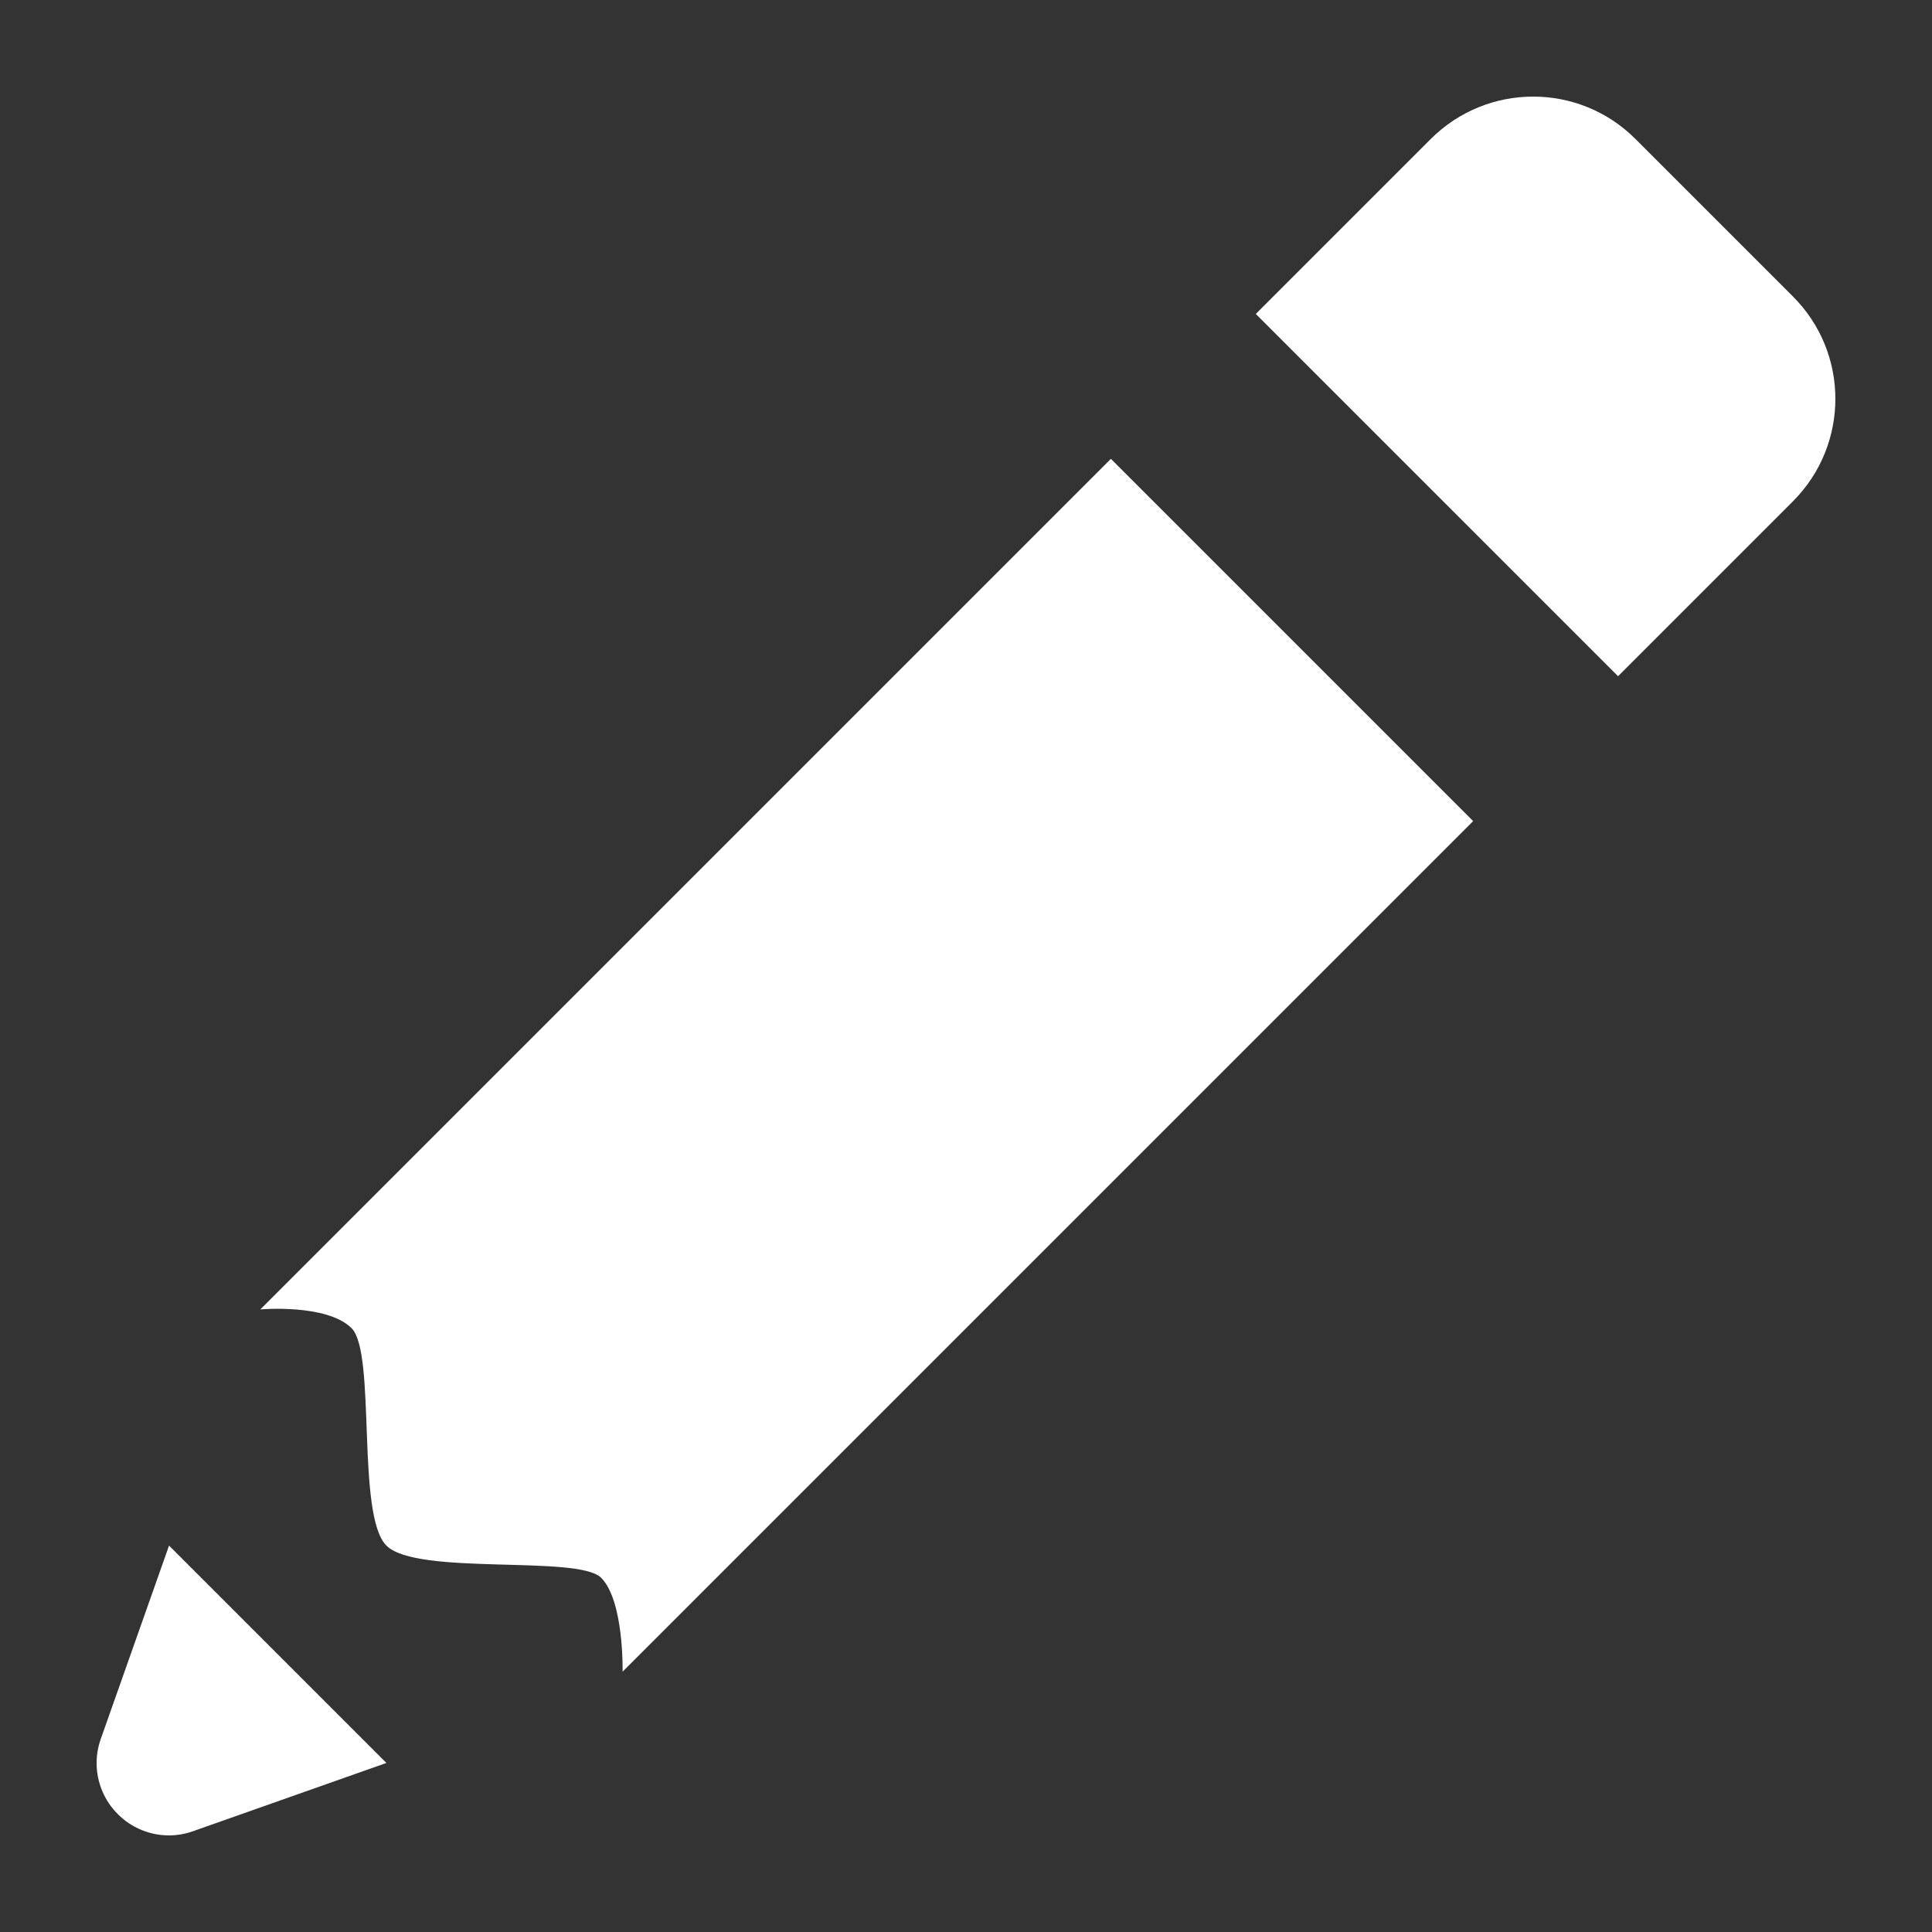 <svg width="16" height="16" viewBox="0 0 16 16" fill="none" xmlns="http://www.w3.org/2000/svg">
<rect x="0" y="0" width="16" height="16" fill="#333333" stroke="none"/>
<path d="M12.697 0.8C12.39 0.8 12.083 0.917 11.848 1.152L10.4 2.6L13.4 5.6L14.848 4.152C15.317 3.683 15.317 2.923 14.848 2.455L13.545 1.152C13.311 0.917 13.004 0.8 12.697 0.8ZM9.2 3.8L2.156 10.844C2.156 10.844 2.707 10.795 2.912 11C3.117 11.205 2.948 12.548 3.2 12.8C3.452 13.052 4.786 12.875 4.978 13.066C5.169 13.257 5.156 13.844 5.156 13.844L12.2 6.8L9.2 3.8ZM1.4 12.8L0.834 14.403C0.812 14.466 0.8 14.533 0.8 14.6C0.8 14.759 0.863 14.912 0.976 15.024C1.088 15.137 1.241 15.2 1.4 15.2C1.467 15.2 1.534 15.188 1.597 15.166C1.599 15.165 1.601 15.165 1.603 15.164L1.618 15.159C1.619 15.158 1.62 15.157 1.622 15.157L3.2 14.6L2.3 13.7L1.4 12.8Z" fill="white"/>
</svg>
